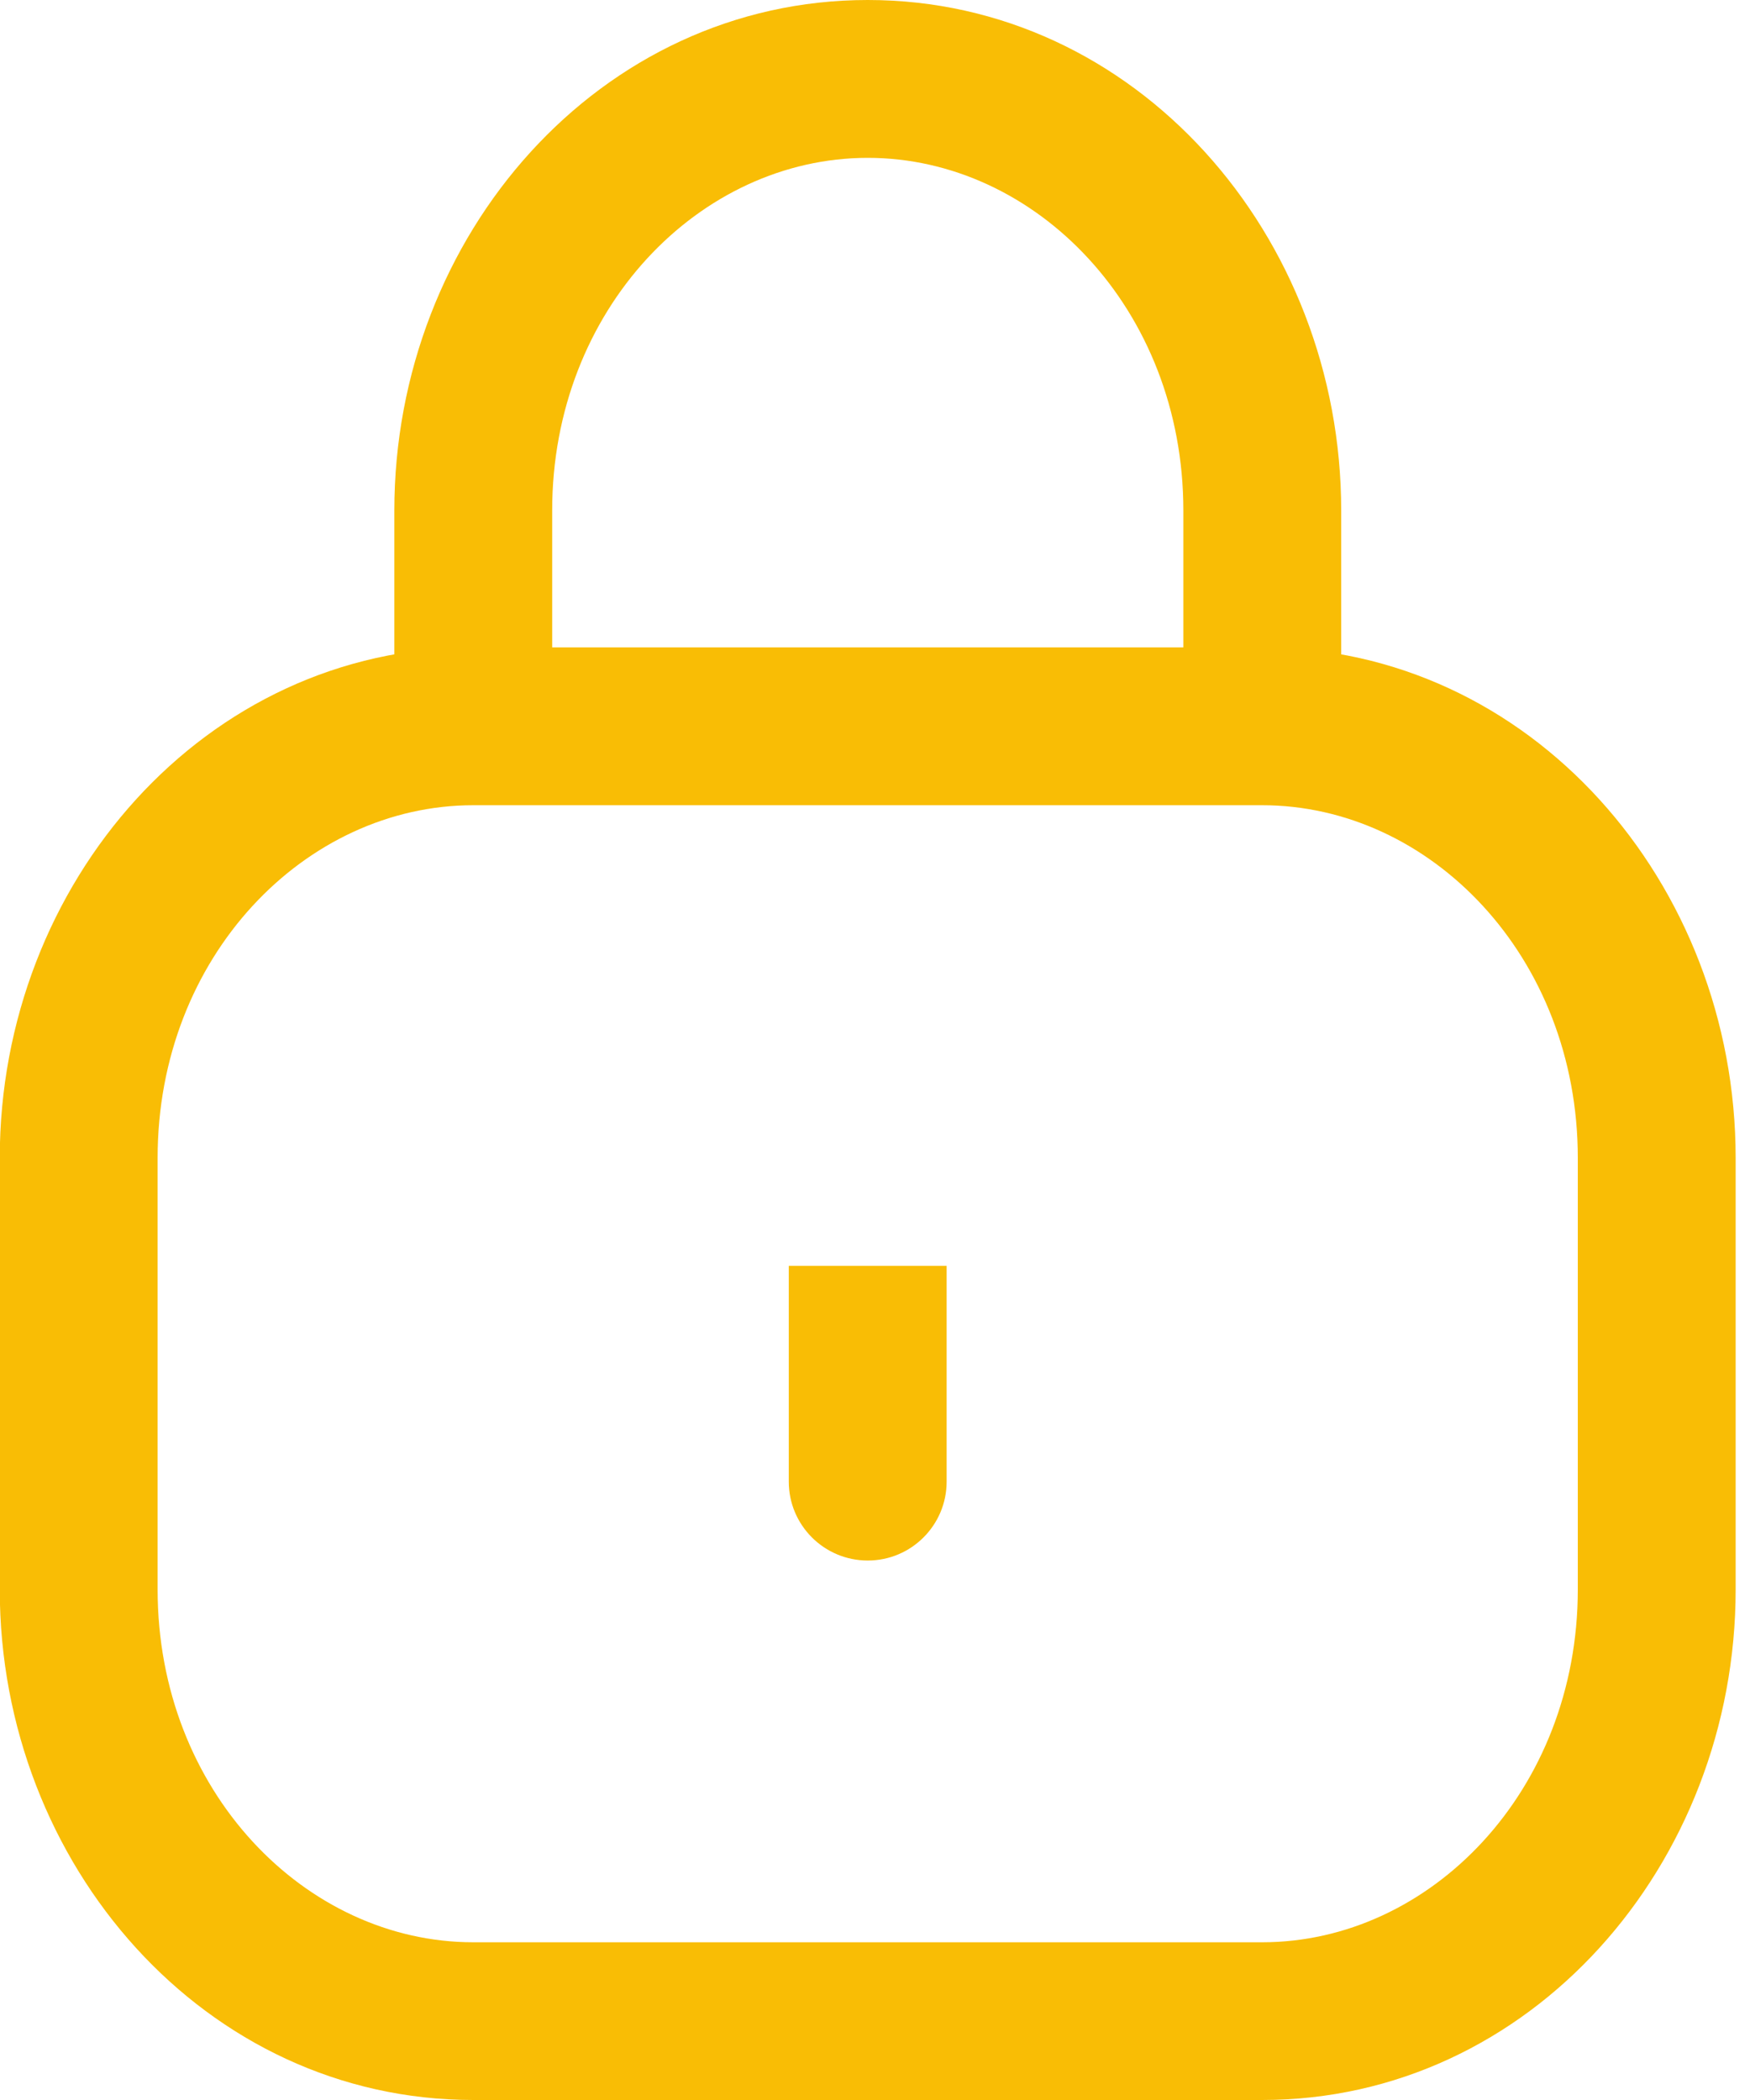 <svg width="15" height="18" viewBox="0 0 15 18" fill="none" xmlns="http://www.w3.org/2000/svg">
<path d="M6.761 12.7C6.761 13.073 7.064 13.376 7.438 13.376C7.811 13.376 8.114 13.073 8.114 12.7H6.761ZM4.056 6.902H10.819V5.549H4.056V6.902ZM13.524 9.925V13.624H14.877V9.925H13.524ZM10.819 16.648H4.056V18H10.819V16.648ZM1.351 13.624V9.925H-0.002V13.624H1.351ZM4.056 16.648C2.618 16.648 1.351 15.352 1.351 13.624H-0.002C-0.002 15.982 1.759 18 4.056 18V16.648ZM13.524 13.624C13.524 15.352 12.257 16.648 10.819 16.648V18C13.116 18 14.877 15.982 14.877 13.624H13.524ZM10.819 6.902C12.257 6.902 13.524 8.197 13.524 9.925H14.877C14.877 7.567 13.116 5.549 10.819 5.549V6.902ZM4.056 5.549C1.759 5.549 -0.002 7.567 -0.002 9.925H1.351C1.351 8.197 2.618 6.902 4.056 6.902V5.549ZM6.761 10.85V12.7H8.114V10.85H6.761ZM10.143 4.376V6.225H11.496V4.376H10.143ZM4.733 6.225V4.376H3.38V6.225H4.733ZM7.438 1.353C8.876 1.353 10.143 2.648 10.143 4.376H11.496C11.496 2.017 9.735 -0 7.438 -0V1.353ZM7.438 -0C5.141 -0 3.38 2.017 3.38 4.376H4.733C4.733 2.648 6 1.353 7.438 1.353V-0Z" fill="#F9BD05"/>
</svg>
